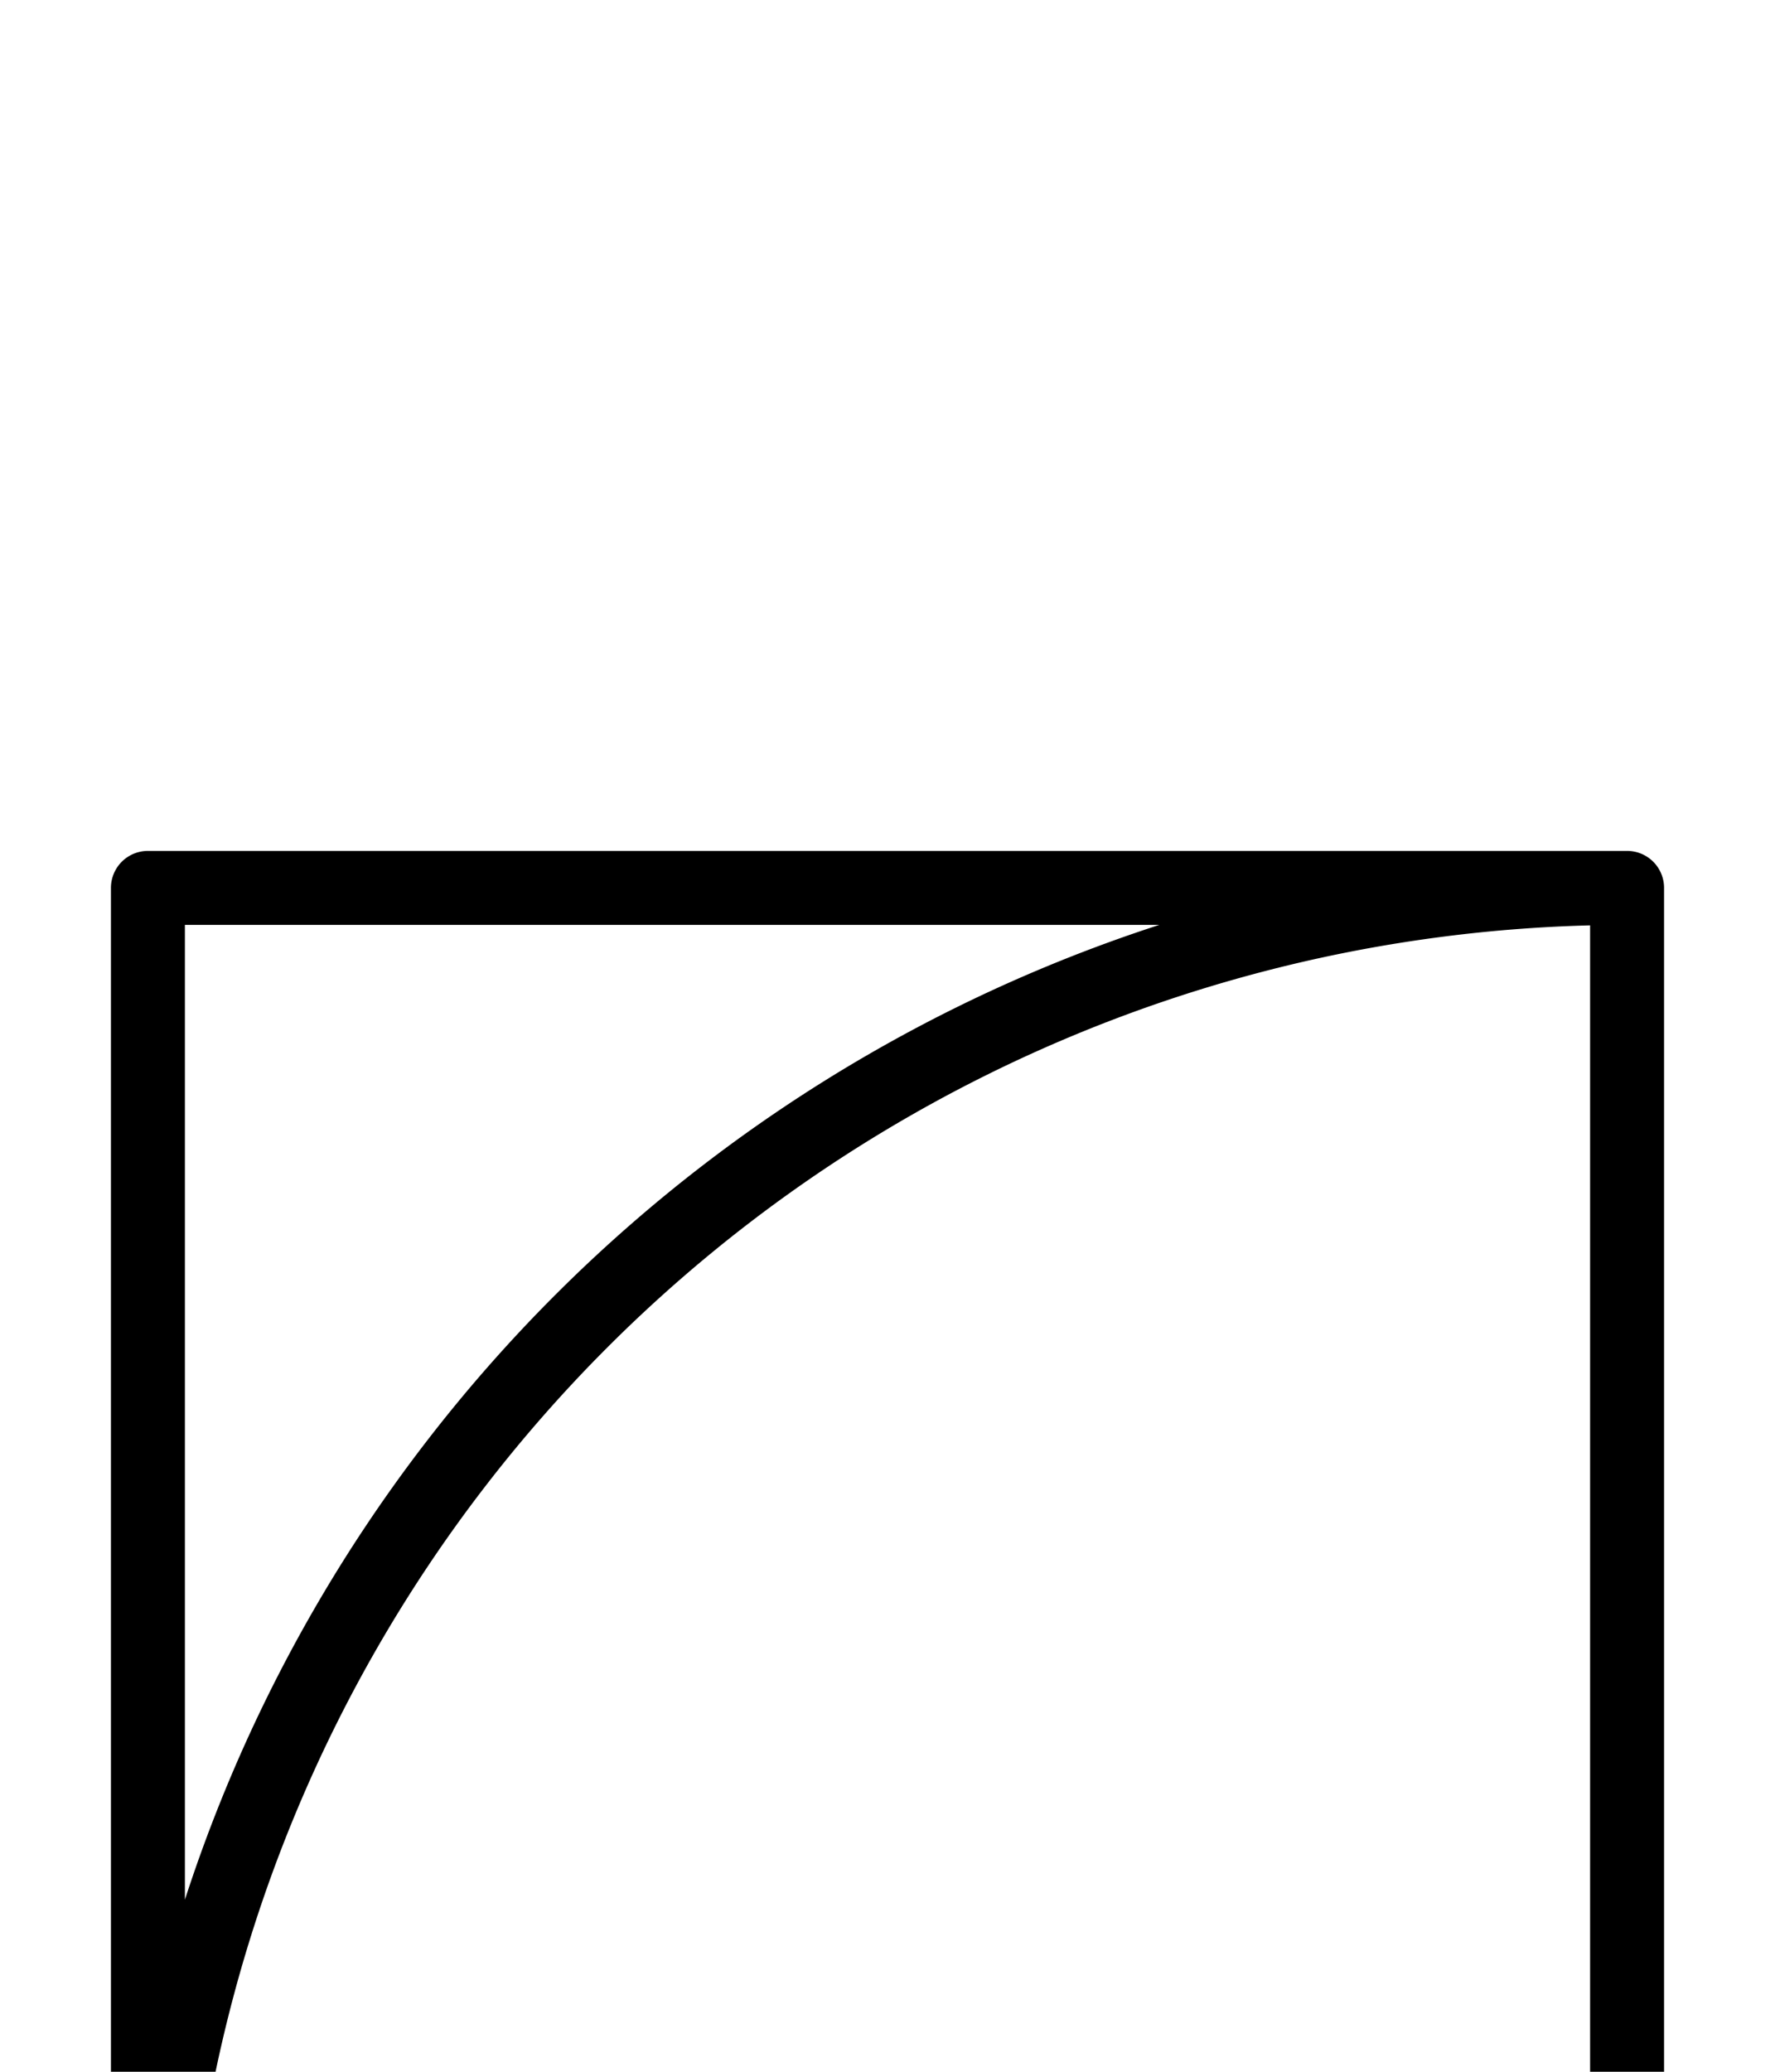<svg xmlns="http://www.w3.org/2000/svg" viewBox="0 0 120 140">
	<path d="M 10 60 H 110 M 110 60 V 160 M 110 160 H 10 M 10 160 V 60 M 110 60 A 100 100 0 0 0 10 160" stroke="#000000" stroke-width="5" stroke-linecap="round" fill="none" />
</svg>